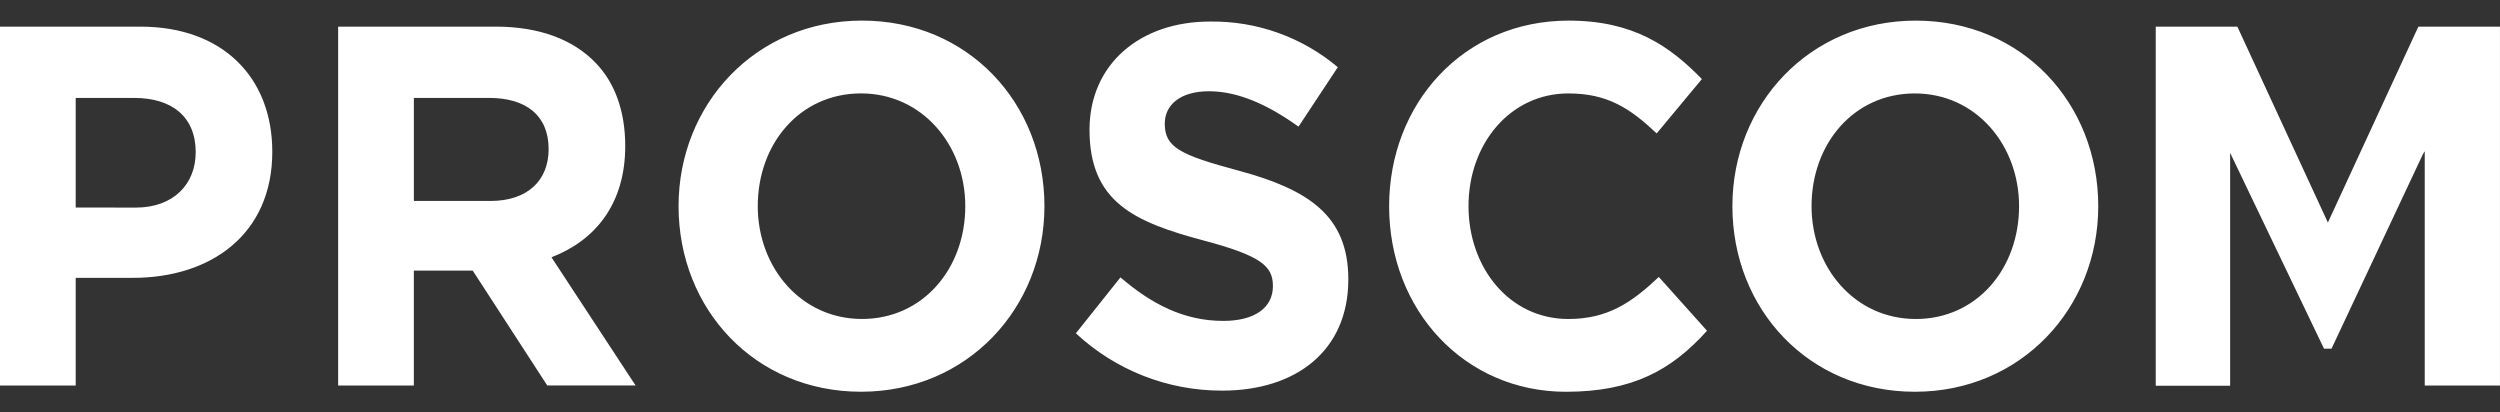 <svg width="97" height="16" viewBox="0 0 97 16" fill="none" xmlns="http://www.w3.org/2000/svg">
<rect x="0" y="0" width="97" height="16" fill="#333333" stroke="none"/>
<g id="Logo Proscom" clip-path="url(#clip0_16_25)">
<path id="Vector" fill-rule="evenodd" clip-rule="evenodd" d="M26.328 7.999C26.328 4.042 29.324 0.799 33.445 0.799C37.565 0.799 40.524 4.001 40.524 7.999C40.524 11.957 37.529 15.199 33.407 15.199C29.285 15.199 26.328 11.993 26.328 7.999ZM37.453 7.999C37.453 5.617 35.773 3.624 33.407 3.624C31.041 3.624 29.401 5.57 29.401 7.999C29.401 10.381 31.081 12.376 33.445 12.376C35.809 12.376 37.453 10.423 37.453 7.999ZM5.453 1.034H0V14.958H2.937V10.78H5.165C8.161 10.78 10.565 9.11 10.565 5.887C10.565 3.004 8.639 1.034 5.453 1.034ZM7.593 5.908C7.593 7.141 6.735 8.055 5.266 8.055L2.937 8.051V3.8H5.21C6.679 3.8 7.594 4.536 7.594 5.909L7.593 5.908ZM19.226 1.034H13.12V14.958H16.057V10.5H18.342L21.234 14.957H24.661L21.397 9.983C23.096 9.328 24.259 7.914 24.259 5.667C24.259 4.317 23.861 3.221 23.117 2.445C22.239 1.53 20.924 1.033 19.225 1.033L19.226 1.034ZM21.287 5.787C21.287 7.002 20.467 7.797 19.035 7.797H16.058V3.799H18.978C20.409 3.799 21.287 4.476 21.287 5.787ZM43.474 10.762L41.744 12.932C43.285 14.367 45.314 15.162 47.42 15.156C50.292 15.156 52.315 13.605 52.315 10.84C52.315 8.374 50.781 7.36 48.073 6.625C45.763 6.007 45.193 5.71 45.193 4.795C45.193 4.078 45.783 3.541 46.909 3.541C48.035 3.541 49.199 4.063 50.382 4.914L51.907 2.607C50.521 1.439 48.76 0.81 46.947 0.836C44.218 0.836 42.273 2.506 42.273 5.033C42.273 7.838 44.009 8.613 46.698 9.33C48.931 9.925 49.389 10.323 49.389 11.099C49.389 11.955 48.665 12.451 47.462 12.451C45.936 12.451 44.677 11.796 43.474 10.762ZM53.898 8C53.898 4.043 56.761 0.8 60.863 0.8C63.381 0.8 64.793 1.794 66.033 3.068L64.279 5.176C63.247 4.201 62.369 3.625 60.852 3.625C58.6 3.625 56.978 5.575 56.978 8C56.978 10.382 58.562 12.377 60.852 12.377C62.378 12.377 63.312 11.739 64.362 10.746L66.232 12.833C64.858 14.363 63.332 15.201 60.756 15.201C56.818 15.197 53.898 12.035 53.898 8ZM74.333 0.8C70.211 0.8 67.217 4.043 67.217 8C67.217 11.994 70.175 15.2 74.296 15.2C78.416 15.2 81.412 11.958 81.412 8C81.412 4.002 78.455 0.8 74.333 0.8ZM74.296 3.625C76.66 3.625 78.34 5.618 78.34 8C78.34 10.424 76.7 12.377 74.333 12.377C71.967 12.377 70.288 10.382 70.288 8C70.288 5.57 71.931 3.625 74.296 3.625ZM83.643 1.035H86.81L90.322 8.635L93.832 1.035H96.999V14.959H94.08V5.869L94.014 5.972L90.463 13.528H90.171L86.555 5.985L86.578 6.011L86.529 5.934V14.966H83.643V1.035Z" fill="white"/>
</g>
<defs>
<clipPath id="clip0_16_25">
<rect width="97" height="16" fill="white"/>
</clipPath>
</defs>
</svg>
